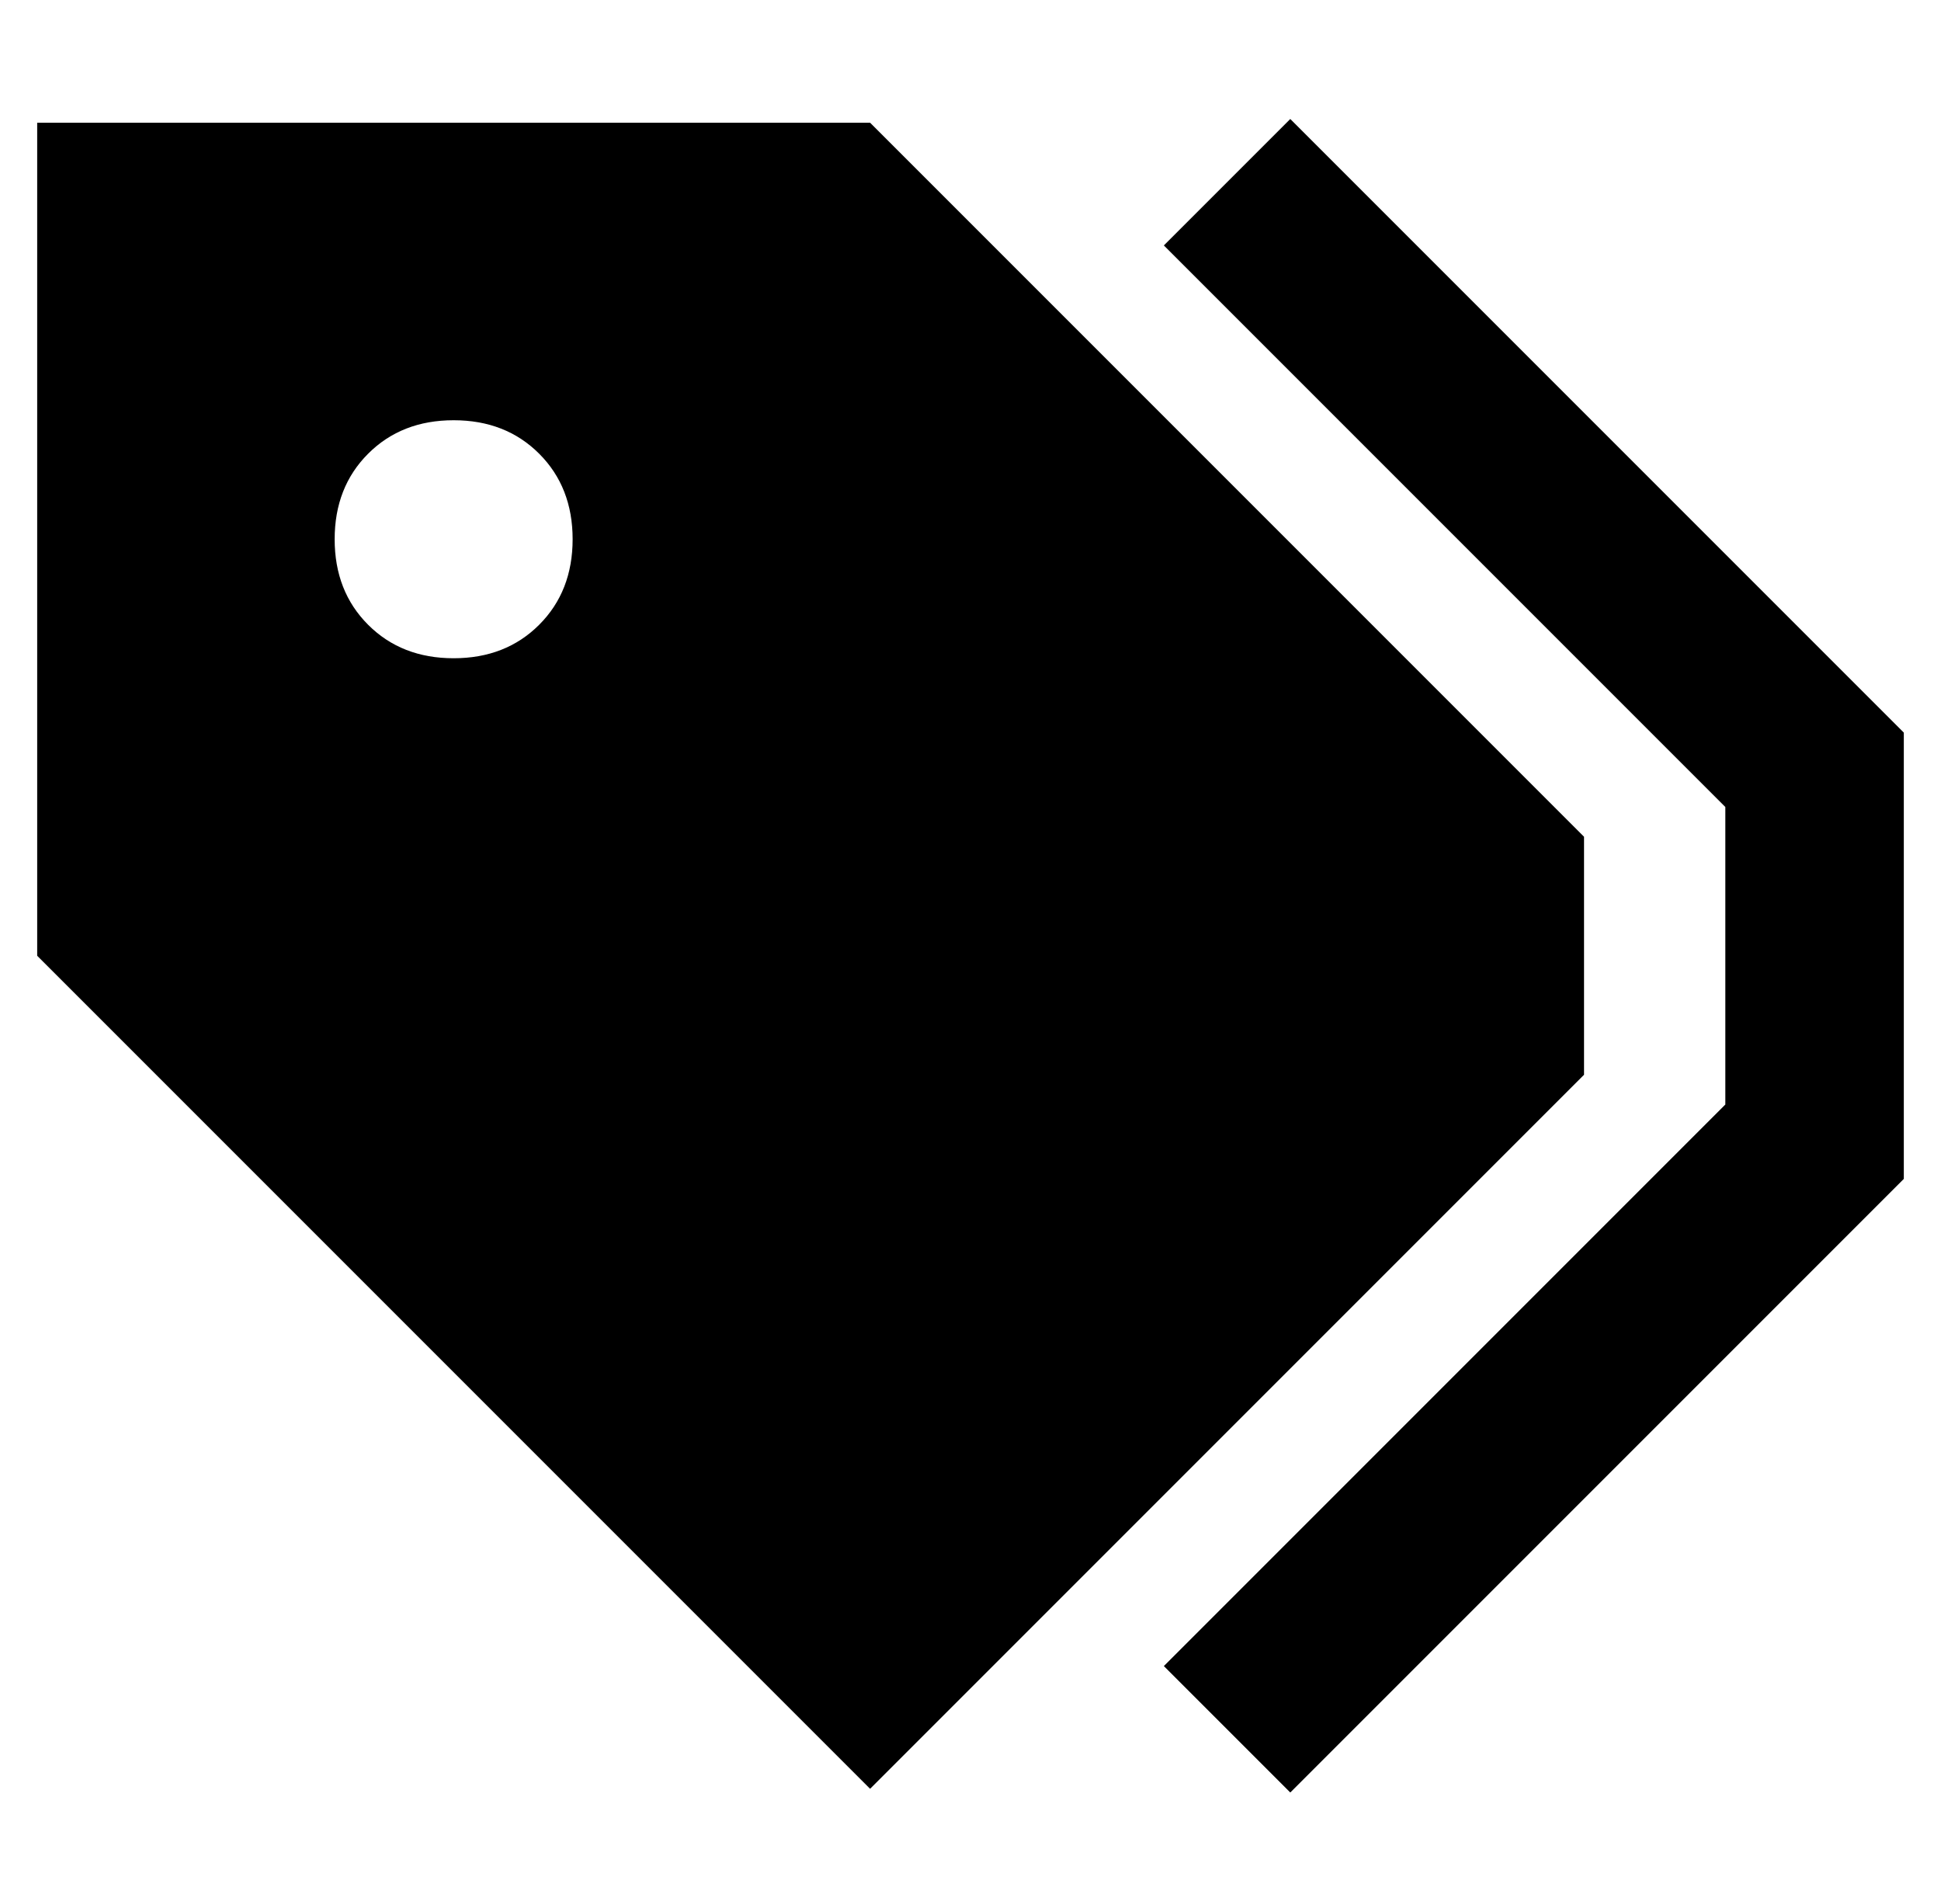 <?xml version="1.0" standalone="no"?>
<!DOCTYPE svg PUBLIC "-//W3C//DTD SVG 1.1//EN" "http://www.w3.org/Graphics/SVG/1.1/DTD/svg11.dtd" >
<svg xmlns="http://www.w3.org/2000/svg" xmlns:xlink="http://www.w3.org/1999/xlink" version="1.1" viewBox="-10 -40 522 512">
   <path fill="currentColor"
d="M495 150l7 7l-7 -7l7 7v10v0v100v0v10v0l-7 7v0l-158 158v0l-34 -34v0l151 -151v0v-80v0l-151 -151v0l34 -34v0l158 158v0zM0 217v-224v224v-224h224v0l192 192v0v64v0l-192 192v0l-224 -224v0zM144 105q0 -14 -9 -23v0v0q-9 -9 -23 -9t-23 9t-9 23t9 23t23 9t23 -9
t9 -23v0z" />
</svg>
